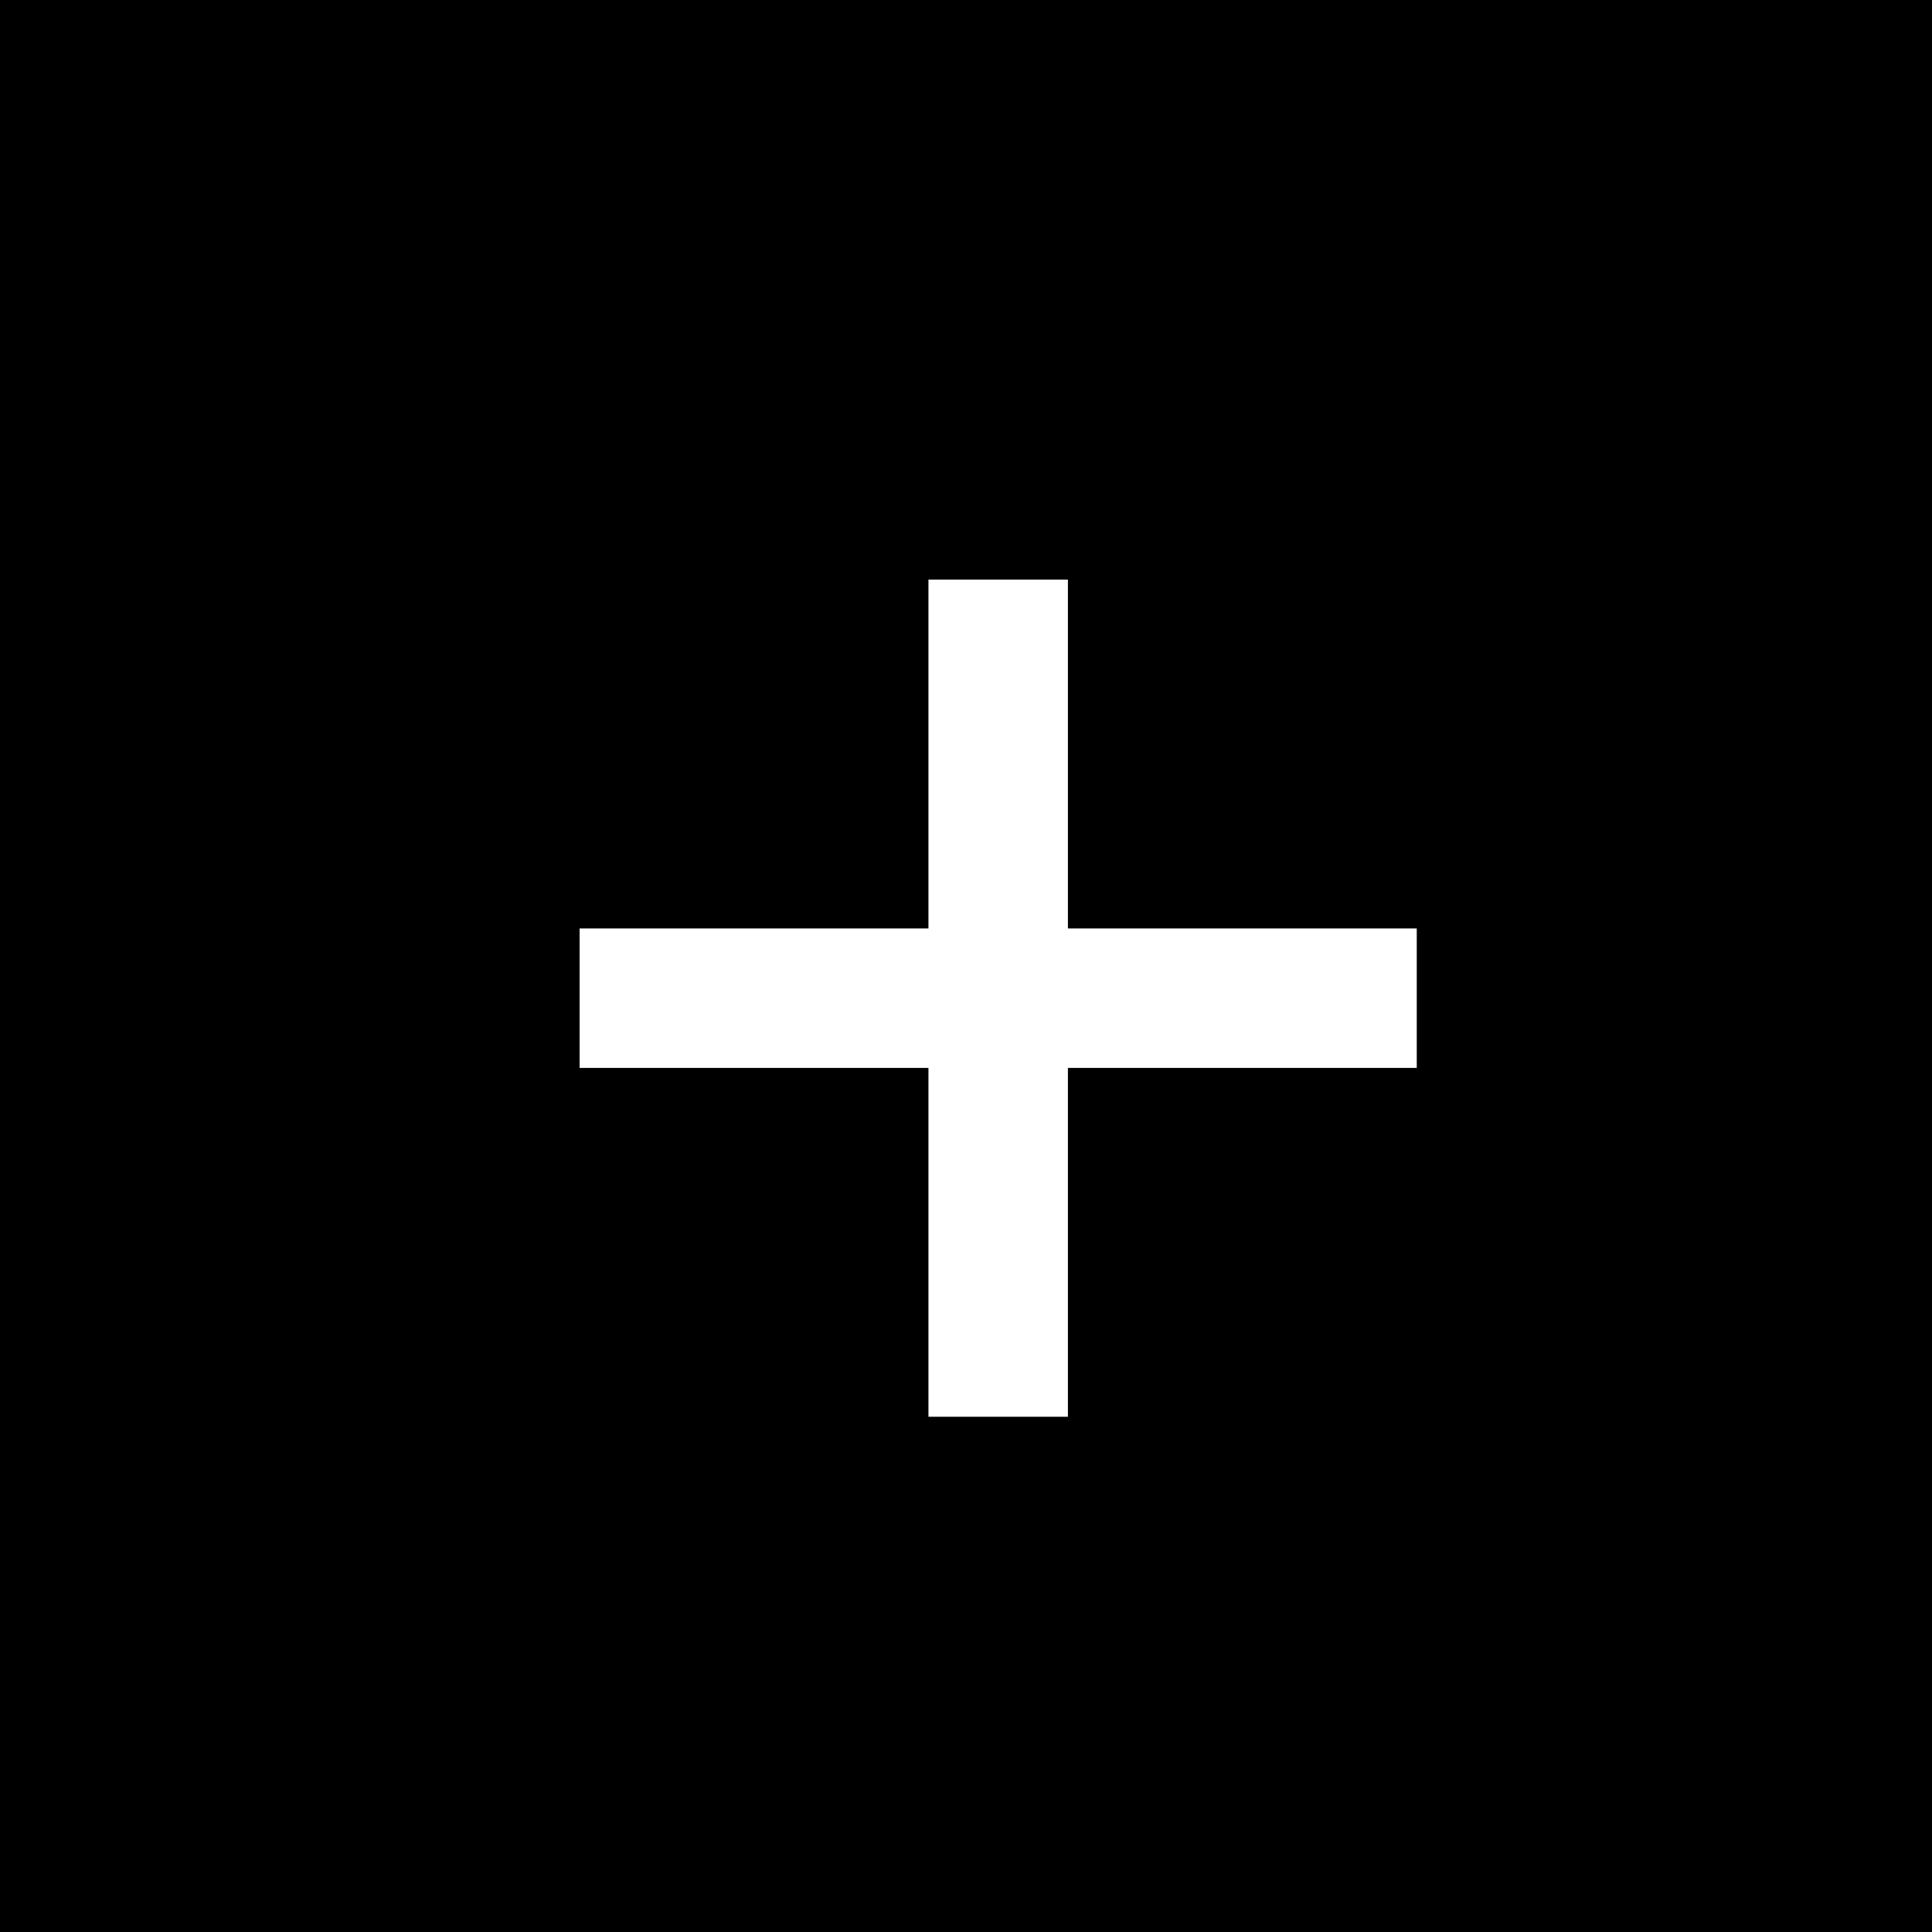<?xml version="1.0" encoding="UTF-8"?>
<svg width="16px" height="16px" viewBox="0 0 16 16" version="1.1" xmlns="http://www.w3.org/2000/svg" xmlns:xlink="http://www.w3.org/1999/xlink">
    <!-- Generator: Sketch 53.1 (72631) - https://sketchapp.com -->
    <title>add-badge</title>
    <desc>Created with Sketch.</desc>
    <g id="Page-1" stroke="none" stroke-width="1" fill="none" fill-rule="evenodd">
        <g id="Artist-ikone" transform="translate(-872, -492)" fill="#000000" fill-rule="nonzero">
            <g id="add-badge" transform="translate(872, 492)">
                <path d="M0,0 L16,0 L16,16 L0,16 L0,0 Z M11.733,7.689 L8.844,7.689 L8.844,4.8 L7.689,4.8 L7.689,7.689 L4.8,7.689 L4.8,8.844 L7.689,8.844 L7.689,11.733 L8.844,11.733 L8.844,8.844 L11.733,8.844 L11.733,7.689 Z" id="Combined-Shape"></path>
            </g>
        </g>
    </g>
</svg>